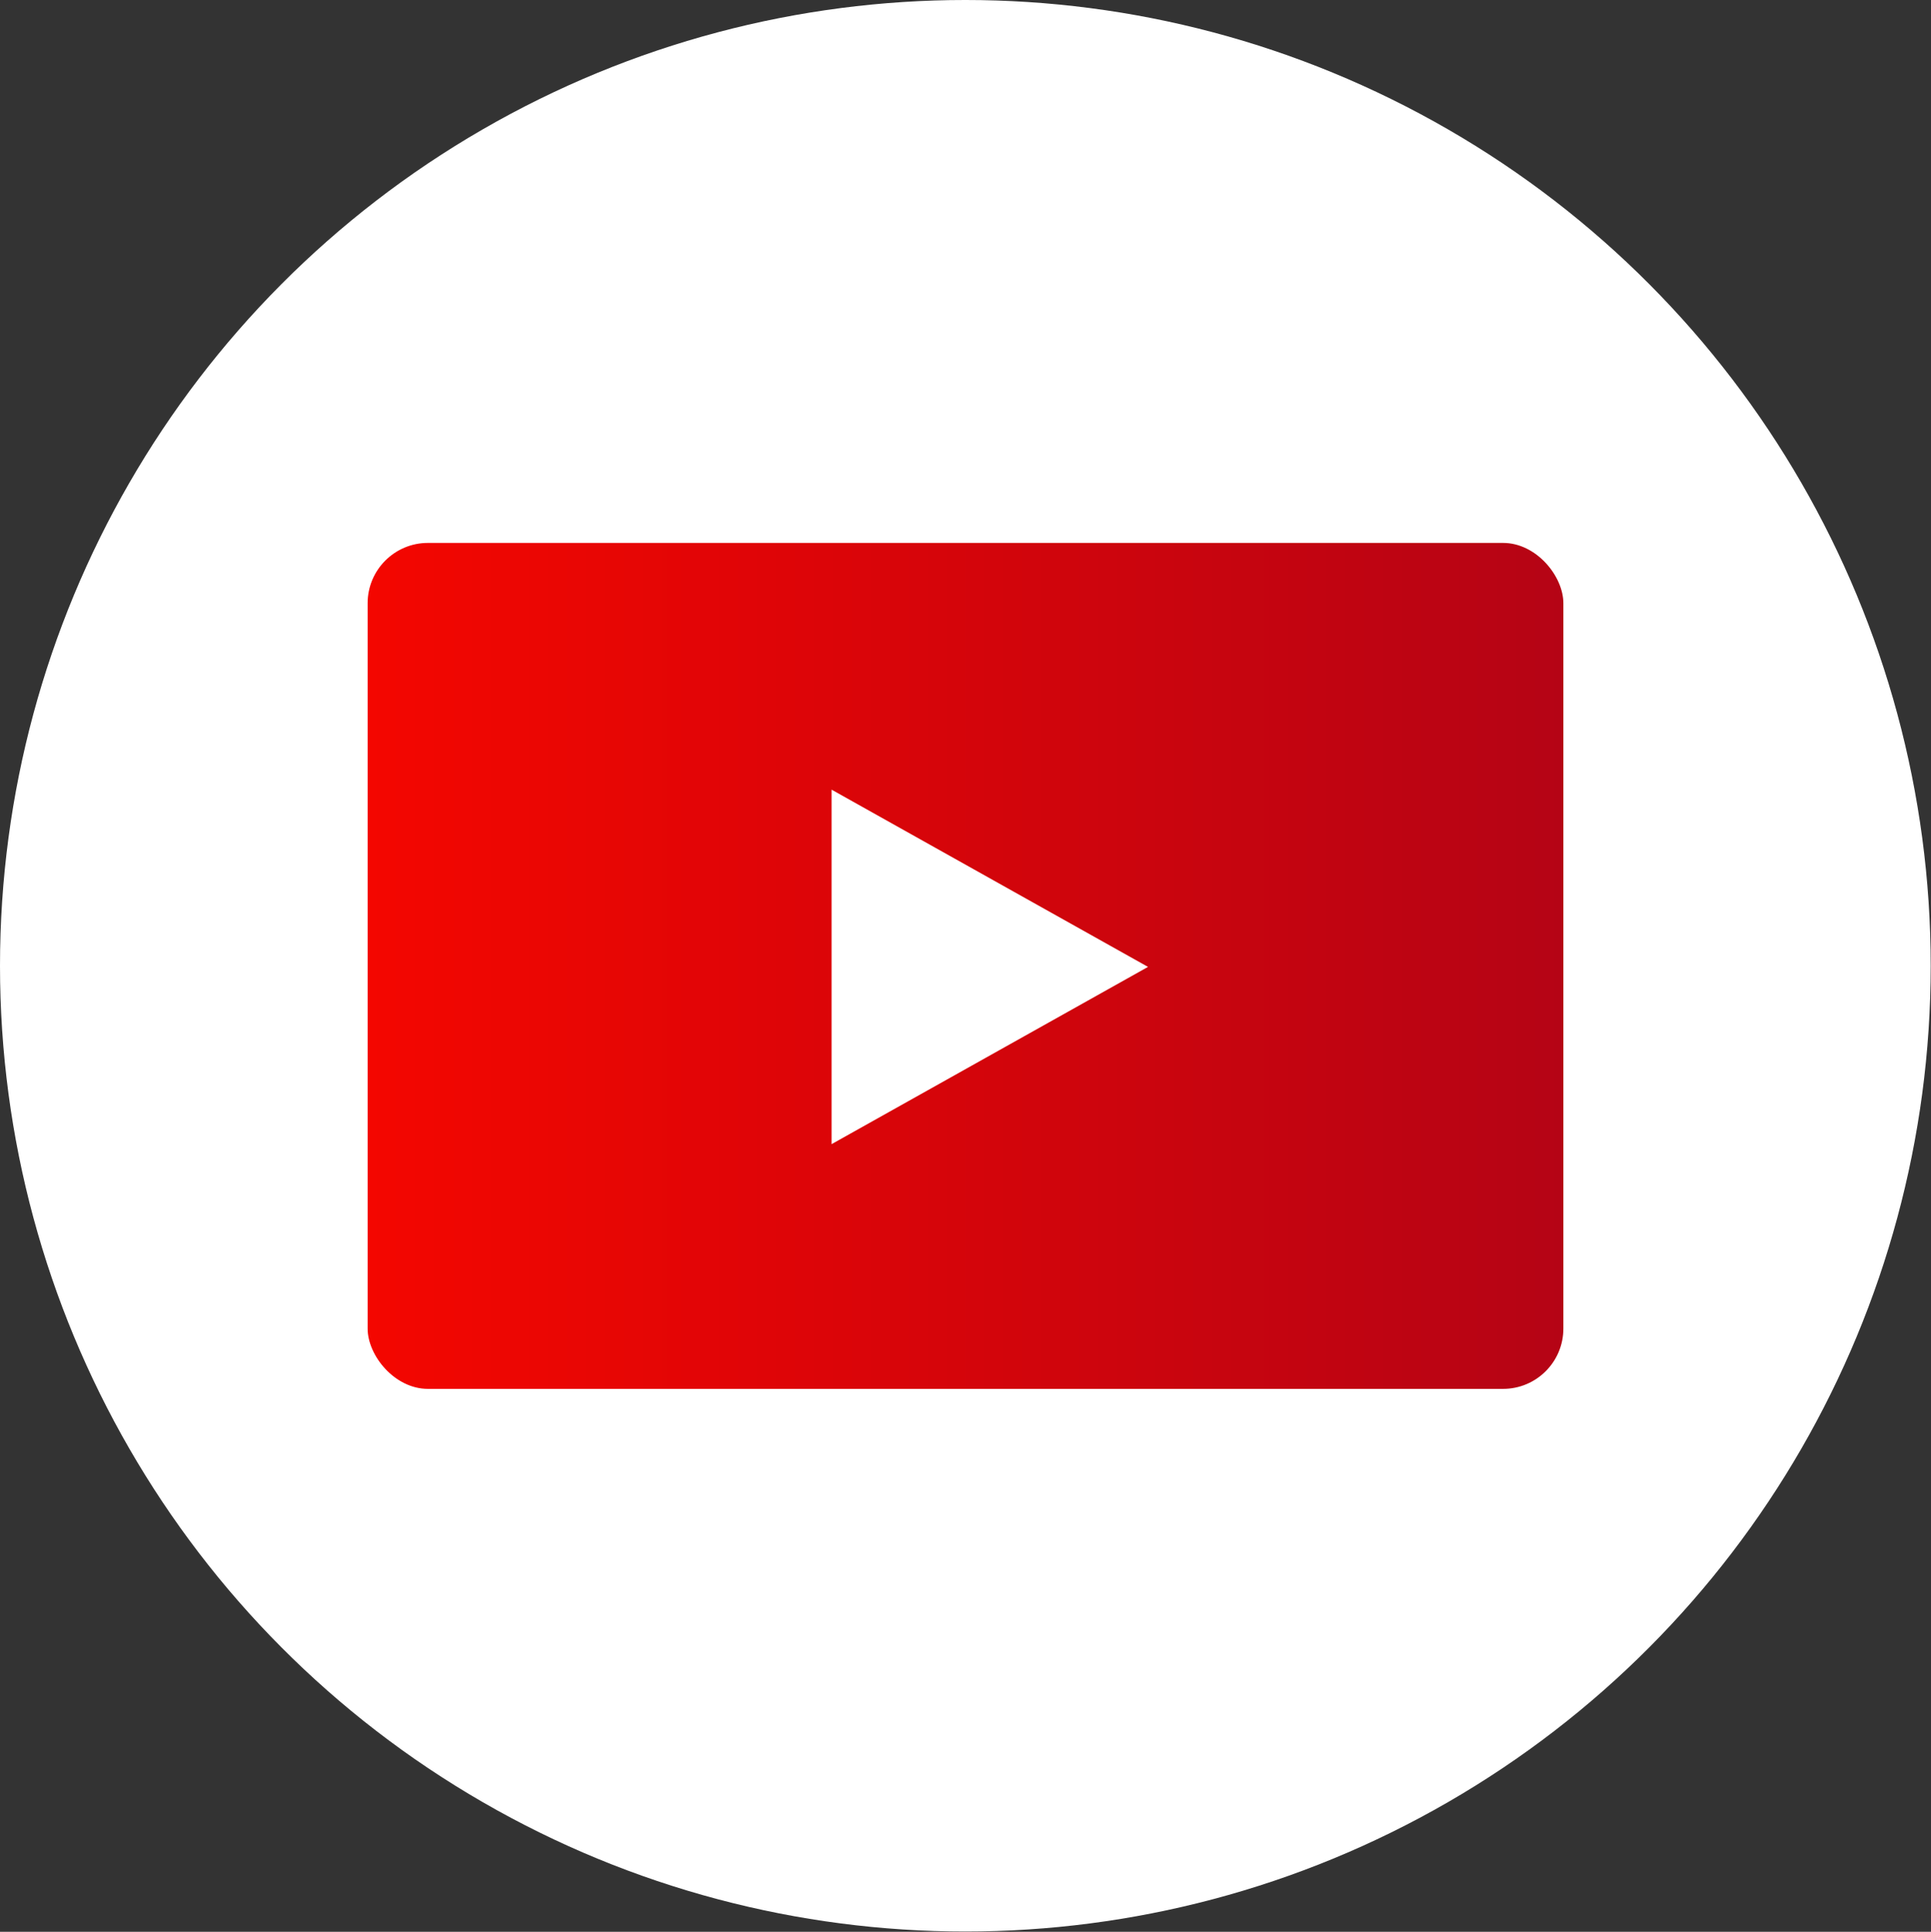 <?xml version="1.0" encoding="UTF-8"?>
<svg id="katman_2" data-name="katman 2" xmlns="http://www.w3.org/2000/svg" xmlns:xlink="http://www.w3.org/1999/xlink" viewBox="0 0 67.55 67.57">
  <rect x="0" y="0" width="67.55" height="67.57" fill="#333333" stroke="none"/>
  <defs>
    <linearGradient id="_Безымянный_градиент_29" data-name="Безымянный градиент 29" x1="12.86" y1="33.78" x2="54.69" y2="33.78" gradientUnits="userSpaceOnUse">
      <stop offset="0" stop-color="#f40600"/>
      <stop offset="1" stop-color="#b50415"/>
    </linearGradient>
  </defs>
  <g id="katman_1" data-name="katman 1">
    <g>
      <ellipse cx="33.77" cy="33.78" rx="33.77" ry="33.78" fill="#fff"/>
      <g>
        <rect x="12.86" y="18.99" width="41.83" height="29.59" rx="2.11" ry="2.11" fill="url(#_Безымянный_градиент_29)"/>
        <polygon points="29.09 40.02 29.09 27.62 40.16 33.82 29.09 40.02" fill="#fff"/>
      </g>
    </g>
  </g>
</svg>